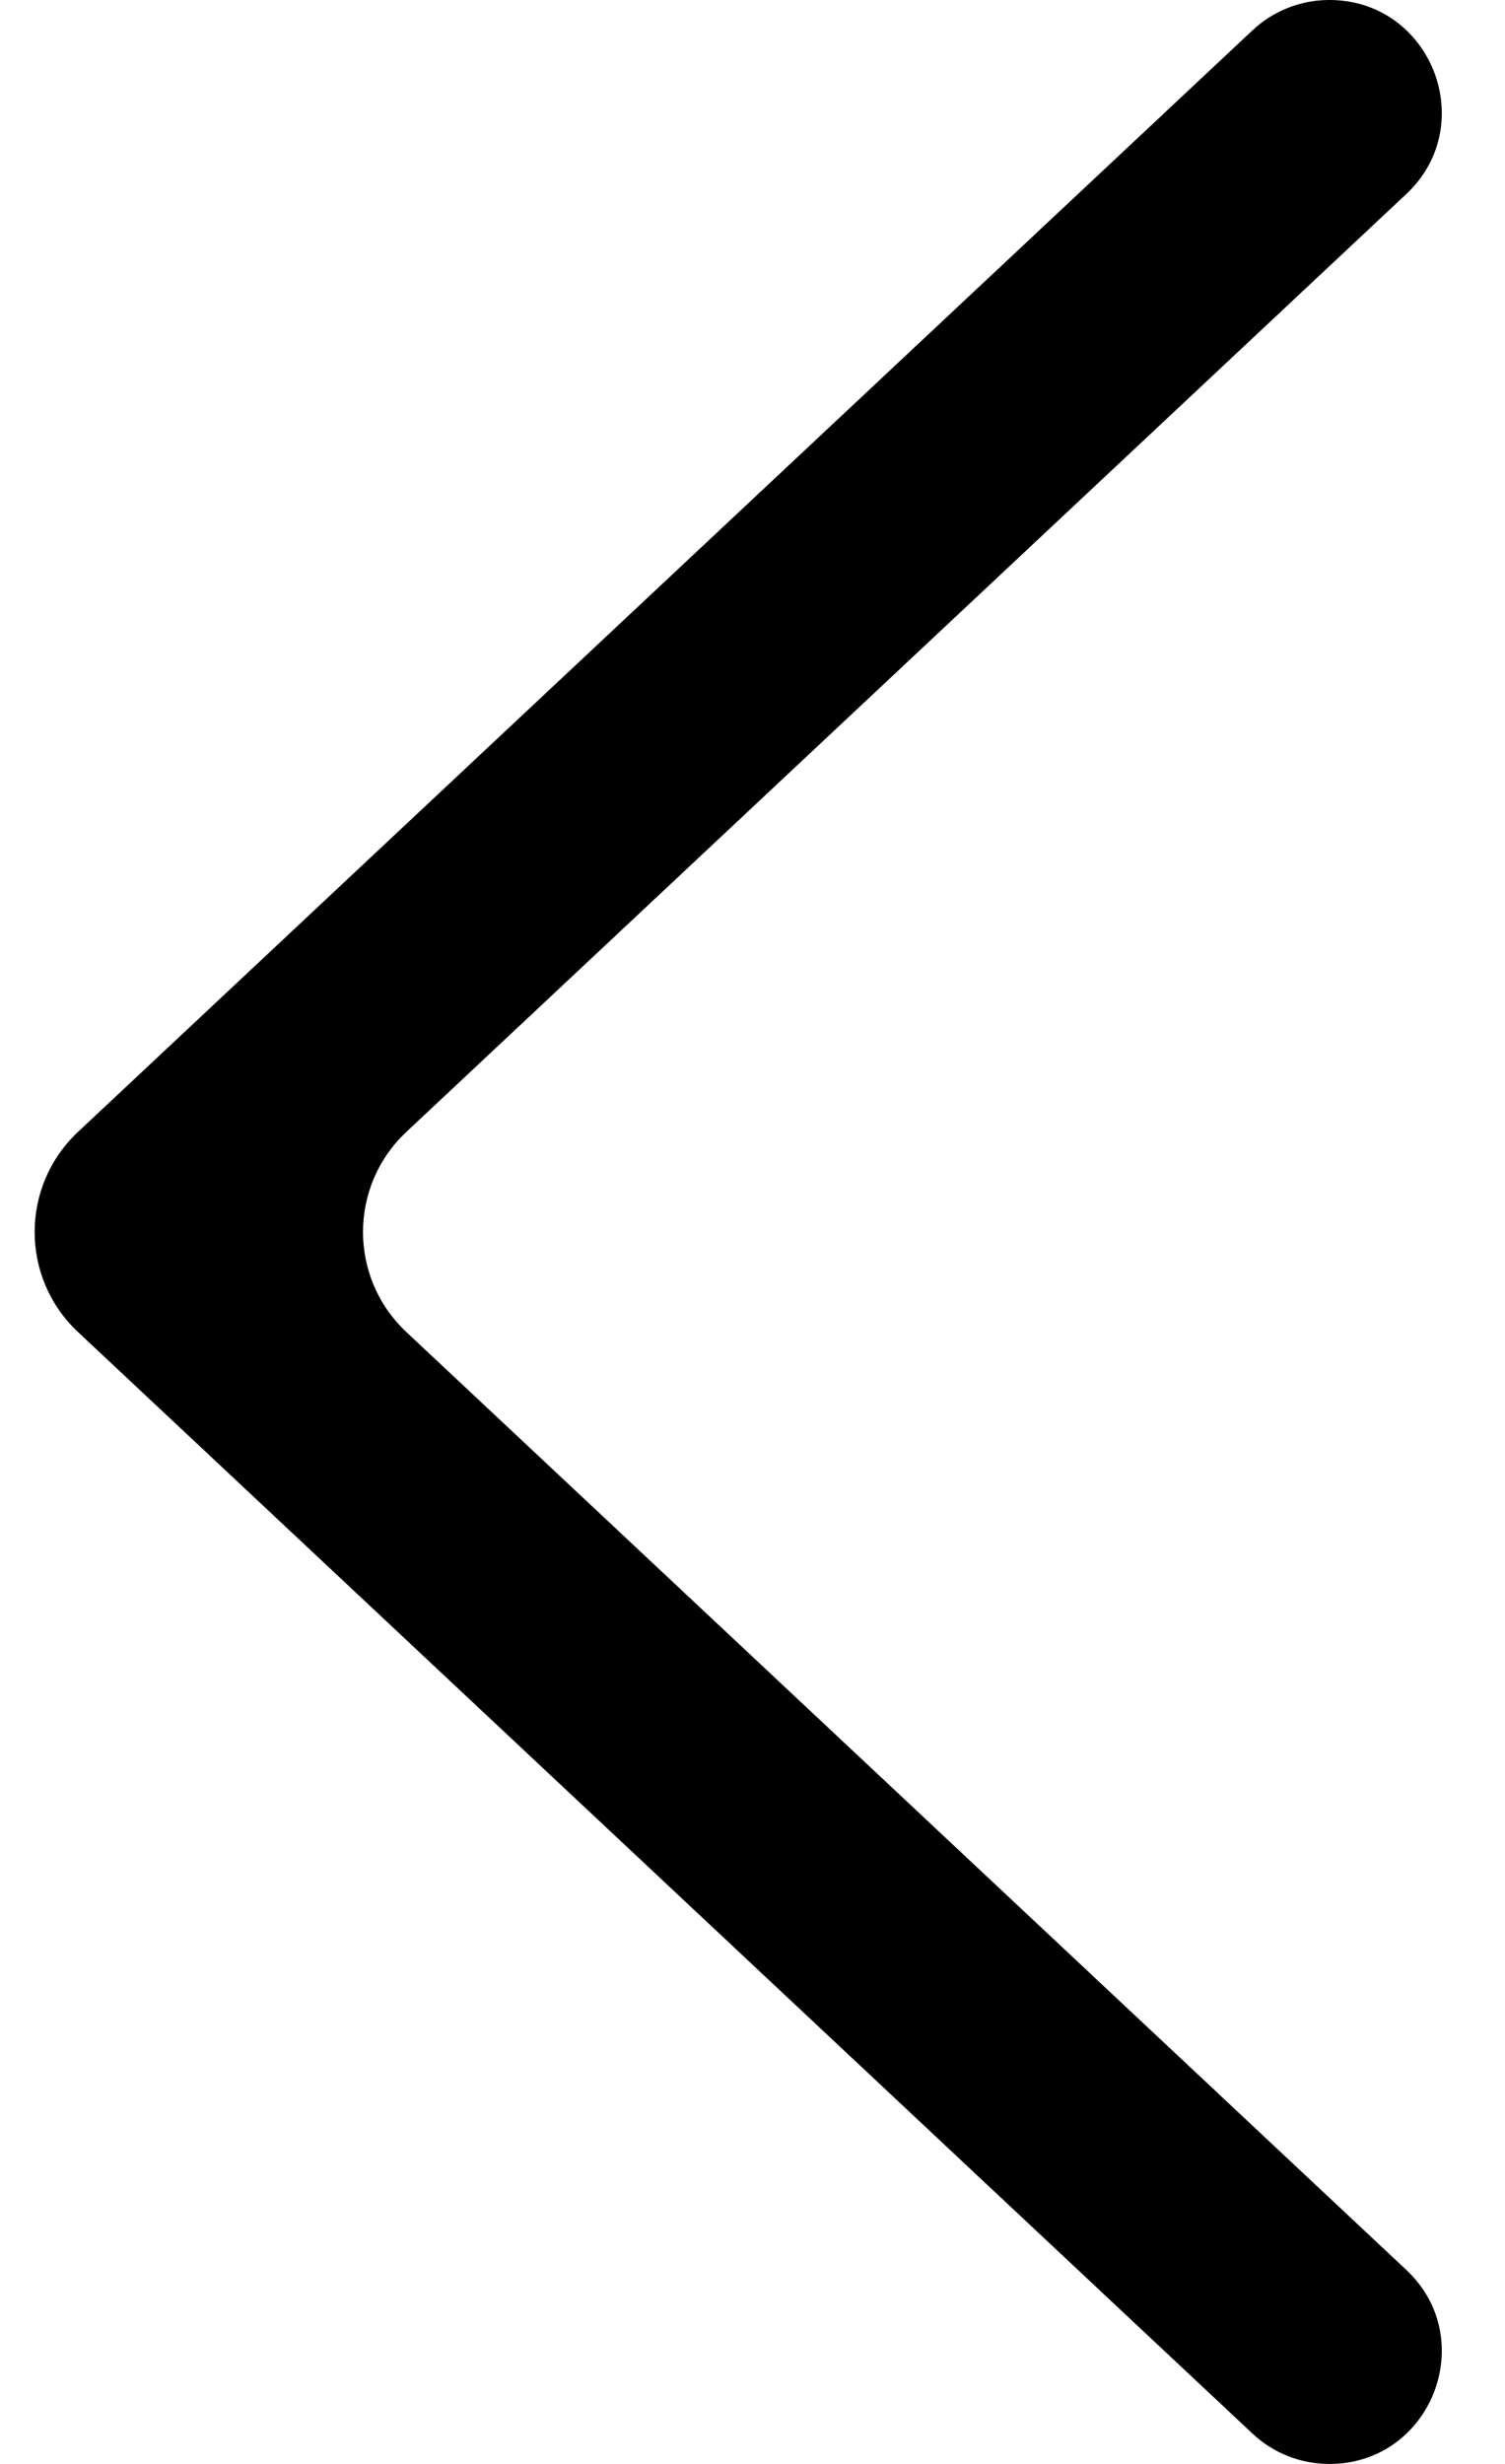 <svg width="11" height="18" viewBox="0 0 11 18" fill="none" xmlns="http://www.w3.org/2000/svg">
<path fill-rule="evenodd" clip-rule="evenodd" d="M10.277 1.419C10.82 0.911 10.46 0 9.716 0C9.507 0 9.306 0.079 9.154 0.222L0.569 8.27C0.148 8.666 0.148 9.334 0.569 9.73L9.154 17.778C9.306 17.921 9.507 18 9.716 18C10.46 18 10.82 17.089 10.277 16.581L2.969 9.73C2.548 9.334 2.548 8.666 2.969 8.27L10.277 1.419Z" fill="black"/>
</svg>
